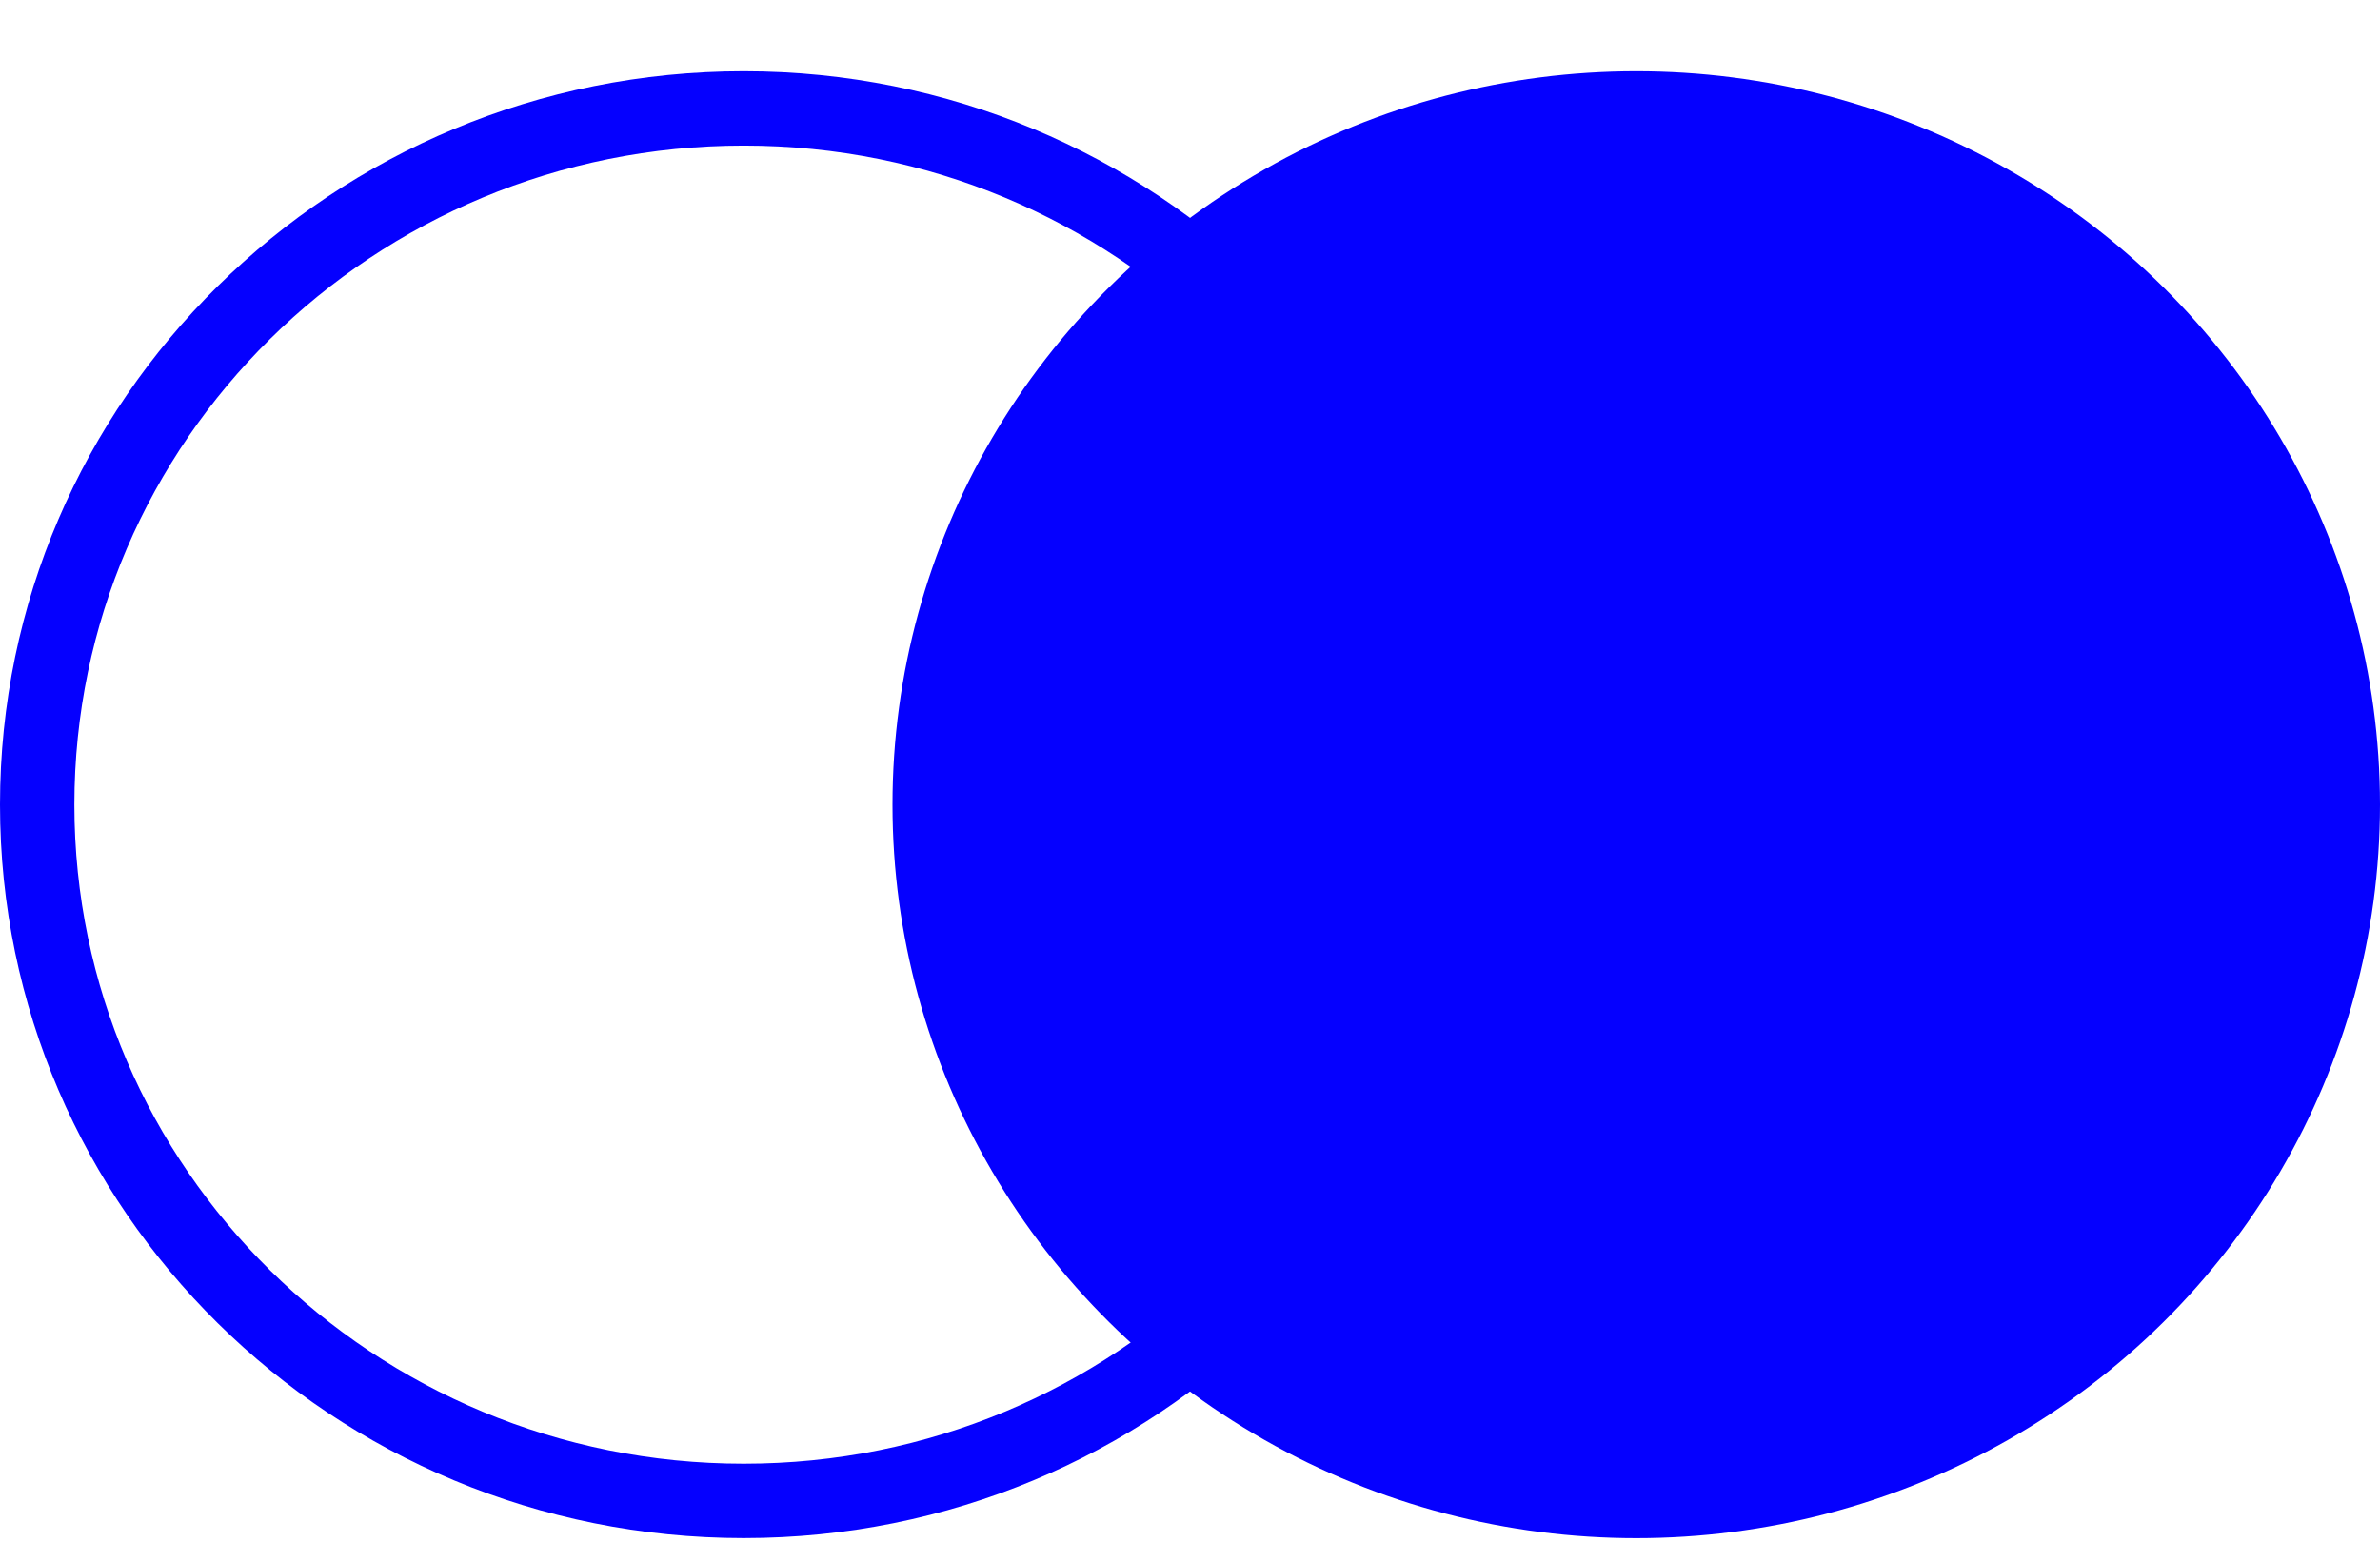 <svg width="32" height="21" viewBox="0 0 32 21" fill="none" xmlns="http://www.w3.org/2000/svg">
<path d="M19.5 10.821C19.5 15.985 15.253 20.183 10 20.183C4.747 20.183 0.5 15.985 0.5 10.821C0.5 5.656 4.747 1.458 10 1.458C15.253 1.458 19.5 5.656 19.5 10.821Z" stroke="#0500FF"/>
<ellipse cx="22" cy="10.821" rx="10" ry="9.863" fill="#0500FF"/>
</svg>
